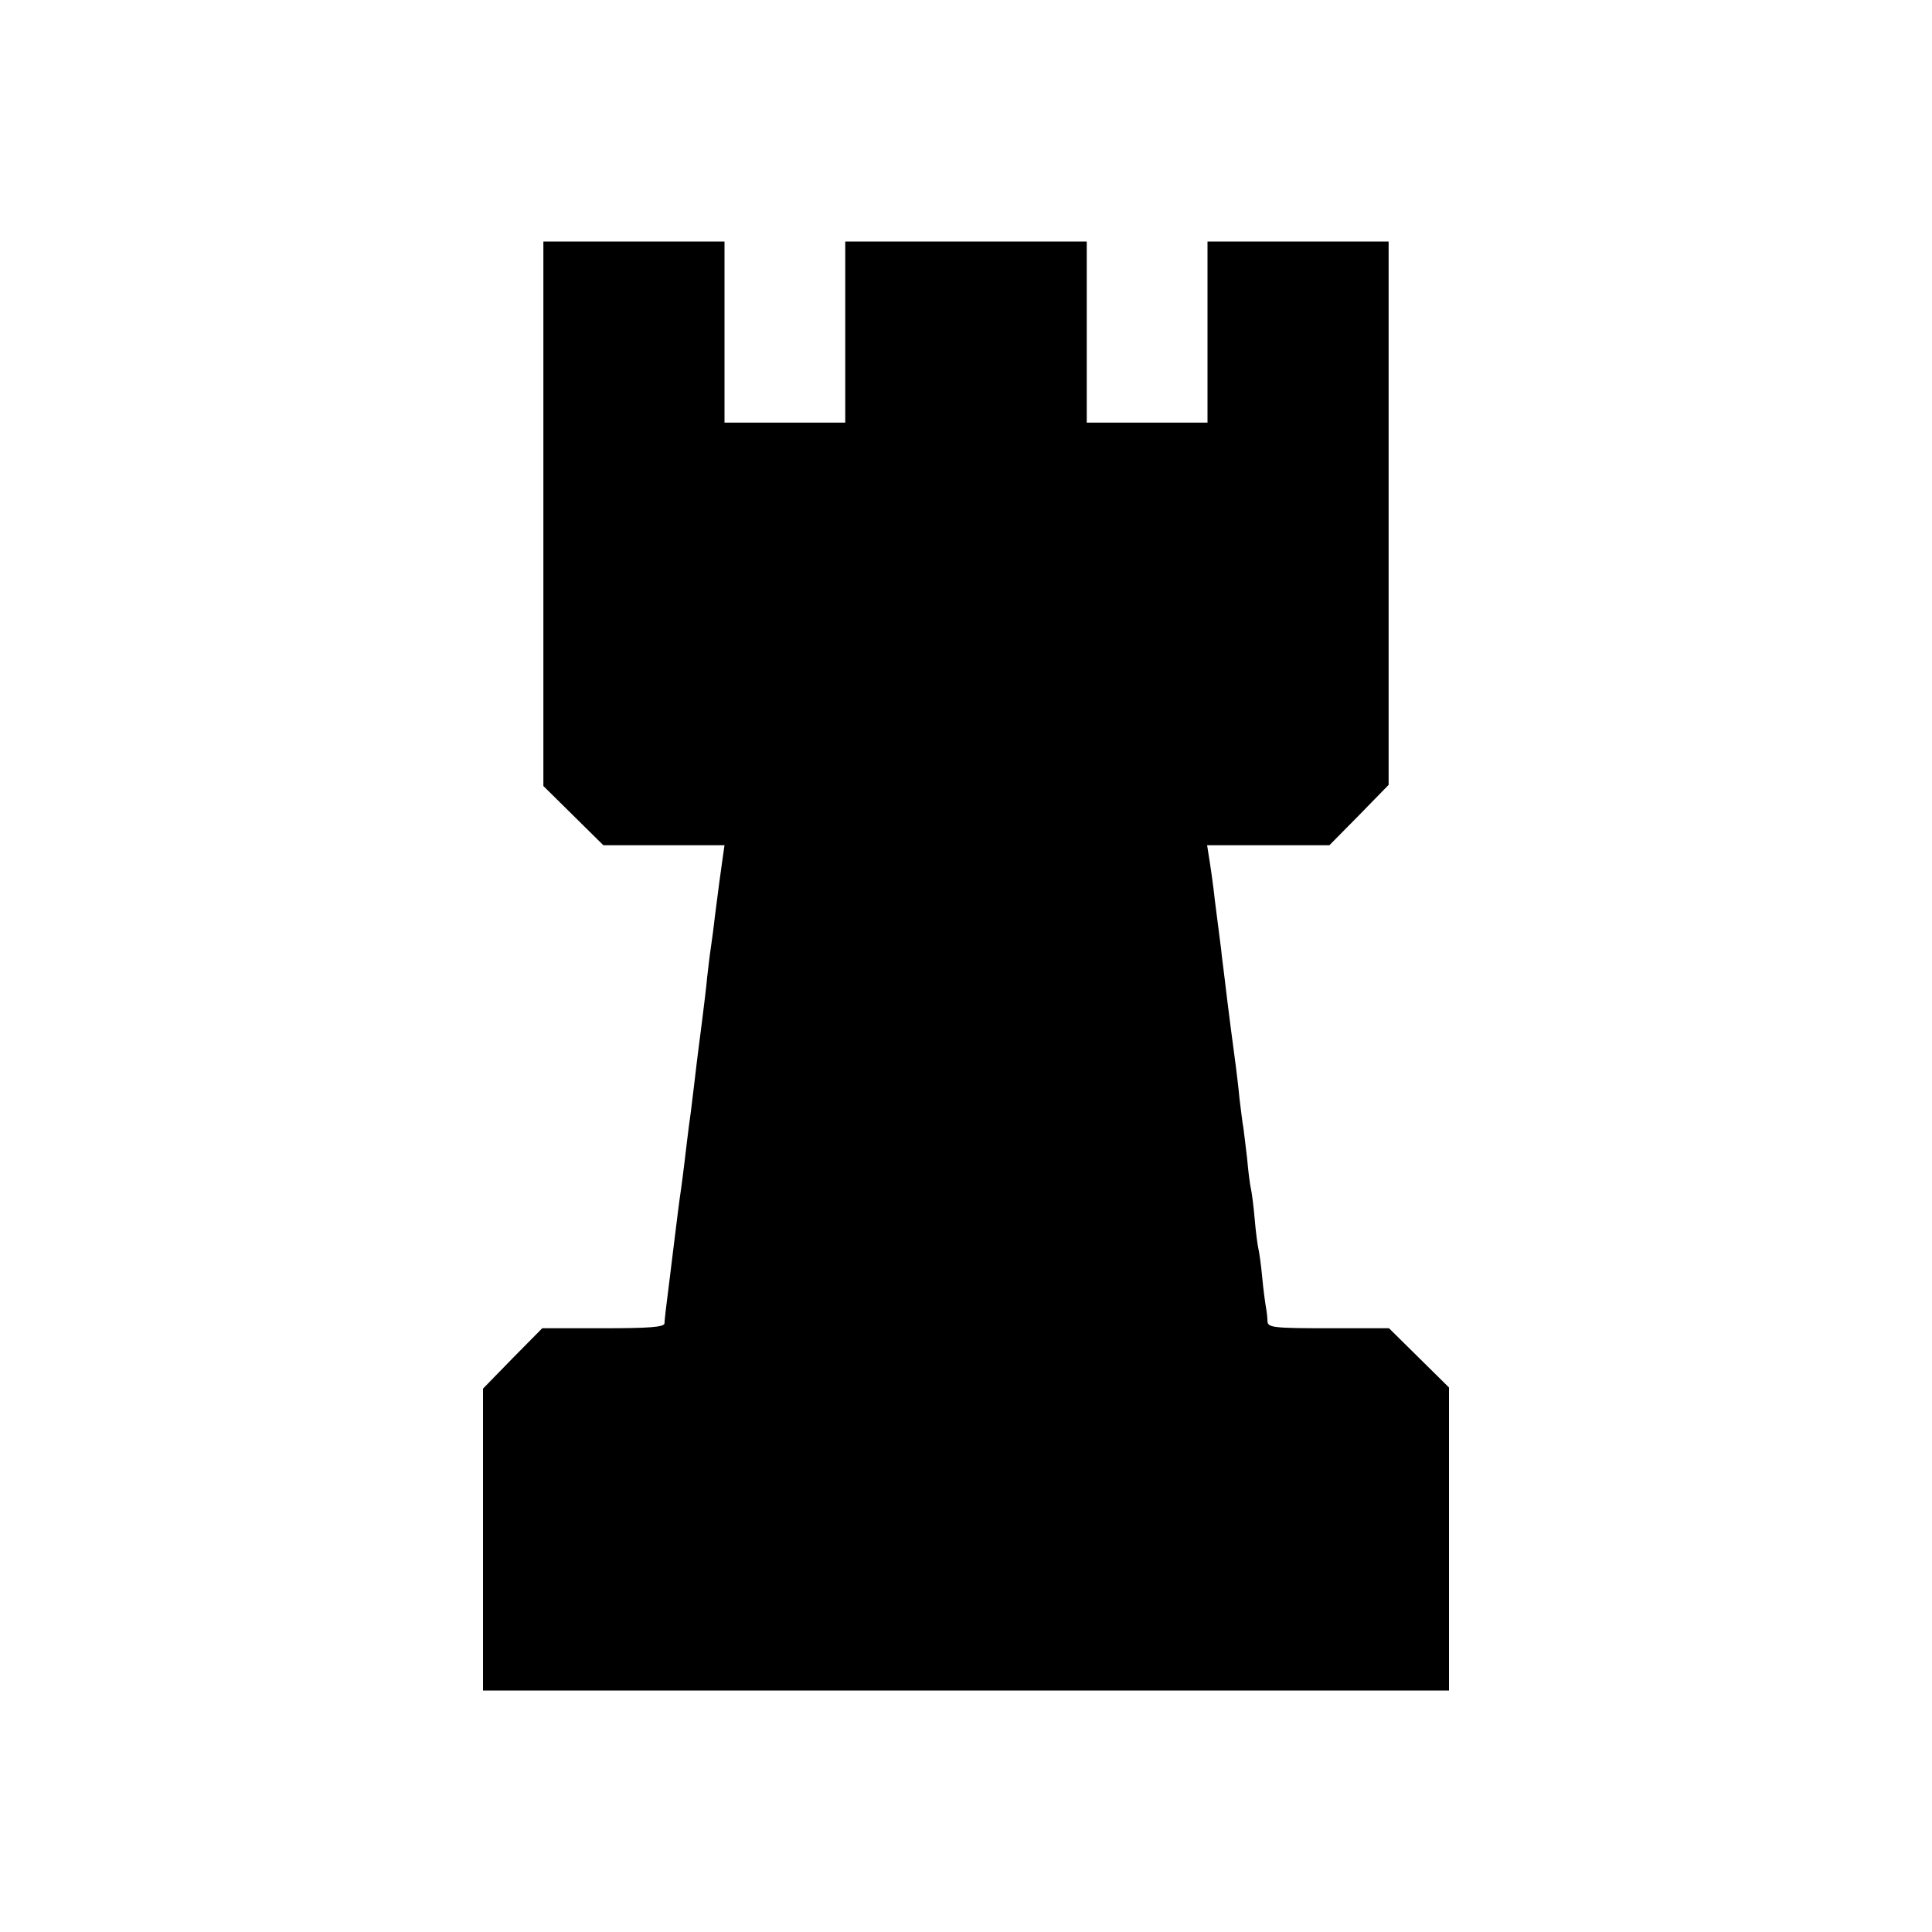 <?xml version="1.0" standalone="no"?>
<!DOCTYPE svg PUBLIC "-//W3C//DTD SVG 20010904//EN"
 "http://www.w3.org/TR/2001/REC-SVG-20010904/DTD/svg10.dtd">
<svg version="1.0" xmlns="http://www.w3.org/2000/svg"
 width="512pt" height="512pt" viewBox="0 0 512 512"
 preserveAspectRatio="xMidYMid meet">
<g transform="translate(0,512) scale(0.1,-0.1)"
fill="#000000" stroke="none">
<path d="M1440 3759 l0 -722 79 -78 80 -79 160 0 161 0 -5 -35 c-6 -41 -11
-80 -20 -150 -3 -27 -8 -66 -11 -85 -3 -19 -7 -55 -10 -80 -2 -25 -9 -79 -14
-120 -5 -41 -12 -91 -14 -110 -2 -19 -9 -75 -15 -125 -7 -49 -14 -110 -17
-135 -3 -25 -7 -56 -9 -70 -4 -25 -13 -98 -20 -155 -4 -30 -16 -133 -21 -170
-1 -11 -3 -26 -3 -32 -1 -10 -40 -13 -163 -13 l-161 0 -79 -80 -78 -80 0 -400
0 -400 1280 0 1280 0 0 401 0 402 -79 78 -80 79 -160 0 c-146 0 -161 2 -162
18 0 9 -2 26 -4 37 -2 11 -7 47 -10 80 -3 33 -8 67 -10 75 -2 8 -7 44 -10 80
-3 36 -8 72 -10 80 -2 8 -7 44 -10 80 -4 36 -9 73 -10 82 -2 9 -6 43 -10 75
-3 32 -8 72 -10 88 -4 28 -21 158 -30 235 -2 19 -7 53 -9 75 -3 22 -10 78 -16
125 -5 47 -13 100 -16 118 l-5 32 162 0 162 0 79 80 78 80 0 720 0 720 -240 0
-240 0 0 -240 0 -240 -160 0 -160 0 0 240 0 240 -320 0 -320 0 0 -240 0 -240
-160 0 -160 0 0 240 0 240 -240 0 -240 0 0 -721z"/>
</g>
</svg>

